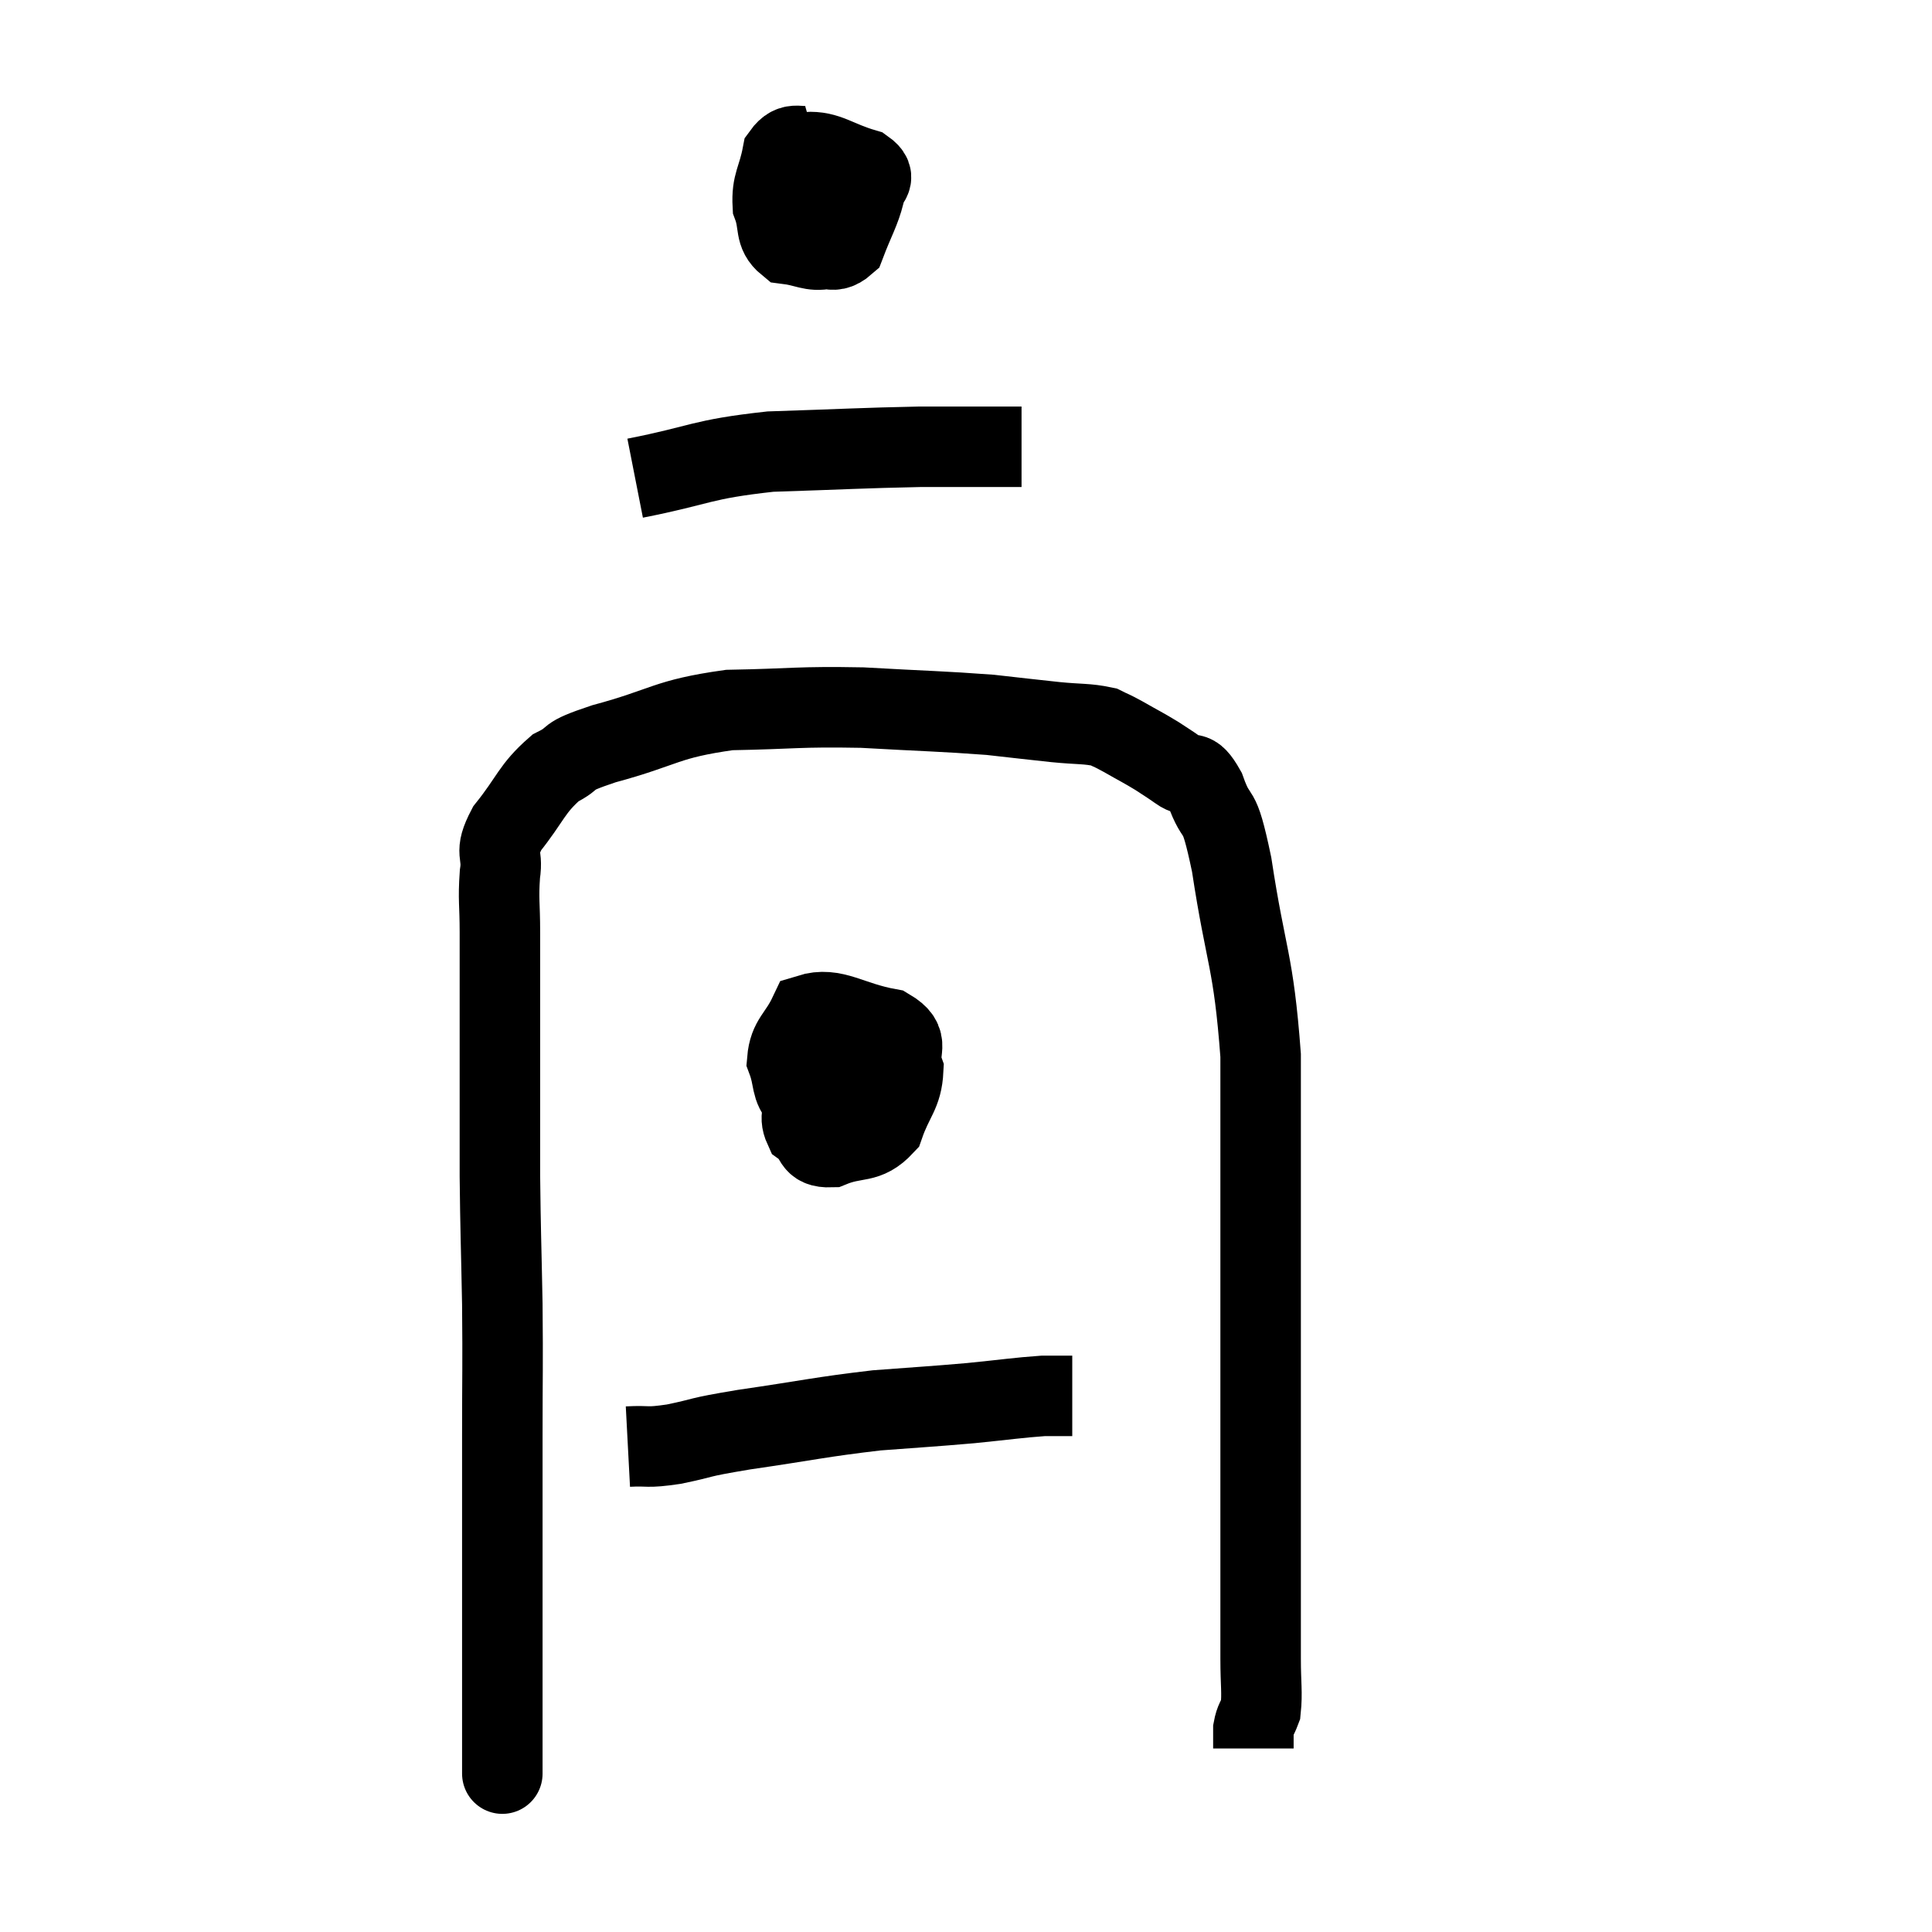 <svg width="48" height="48" viewBox="0 0 48 48" xmlns="http://www.w3.org/2000/svg"><path d="M 12.48 43.2 C 12.48 43.44, 12.48 43.56, 12.48 43.68 C 12.48 43.68, 12.48 43.68, 12.48 43.68 C 12.48 43.68, 12.48 43.68, 12.48 43.68 C 12.48 43.68, 12.48 43.665, 12.48 43.68 C 12.48 43.71, 12.48 44.505, 12.48 43.74 C 12.48 42.18, 12.48 42.63, 12.48 40.62 C 12.48 38.16, 12.48 37.755, 12.48 35.7 C 12.48 34.05, 12.495 34.02, 12.48 32.4 C 12.45 30.81, 12.435 30.63, 12.42 29.22 C 12.42 27.99, 12.42 27.81, 12.42 26.76 C 12.42 25.89, 12.42 25.92, 12.42 25.02 C 12.42 24.09, 12.42 23.985, 12.42 23.16 C 12.42 22.44, 12.375 22.365, 12.42 21.72 C 12.51 21.15, 12.255 21.24, 12.6 20.58 C 13.2 19.83, 13.2 19.605, 13.8 19.08 C 14.4 18.78, 13.92 18.84, 15 18.48 C 16.56 18.06, 16.515 17.865, 18.12 17.64 C 19.77 17.61, 19.8 17.55, 21.42 17.58 C 23.01 17.67, 23.4 17.67, 24.6 17.76 C 25.41 17.85, 25.515 17.865, 26.22 17.94 C 26.82 18, 27 17.97, 27.42 18.06 C 27.66 18.18, 27.57 18.12, 27.9 18.3 C 28.32 18.54, 28.395 18.57, 28.74 18.78 C 29.01 18.96, 28.98 18.93, 29.28 19.14 C 29.61 19.38, 29.61 19.035, 29.94 19.62 C 30.27 20.55, 30.255 19.83, 30.6 21.48 C 30.96 23.85, 31.14 23.82, 31.32 26.22 C 31.32 28.65, 31.32 28.68, 31.32 31.08 C 31.32 33.45, 31.32 33.975, 31.32 35.82 C 31.32 37.14, 31.32 37.455, 31.32 38.46 C 31.32 39.15, 31.32 39.225, 31.32 39.84 C 31.32 40.38, 31.32 40.575, 31.32 40.92 C 31.32 41.07, 31.32 40.83, 31.32 41.22 C 31.32 41.85, 31.365 42.045, 31.32 42.48 C 31.23 42.72, 31.185 42.72, 31.14 42.96 L 31.14 43.44" fill="none" stroke="black" stroke-width="2"></path><path d="M 20.28 3.6 C 19.86 3.72, 19.71 3.465, 19.44 3.84 C 19.32 4.47, 19.17 4.545, 19.2 5.1 C 19.38 5.58, 19.23 5.79, 19.56 6.06 C 20.04 6.12, 20.16 6.255, 20.52 6.18 C 20.76 5.97, 20.85 6.165, 21 5.76 C 21.06 5.16, 21.09 4.935, 21.12 4.56 C 21.12 4.41, 21.345 4.41, 21.12 4.26 C 20.67 4.11, 20.58 3.945, 20.22 3.96 C 19.95 4.14, 19.845 3.945, 19.68 4.32 C 19.62 4.89, 19.47 5.025, 19.56 5.46 C 19.8 5.76, 19.68 5.91, 20.04 6.06 C 20.52 6.06, 20.64 6.375, 21 6.06 C 21.24 5.43, 21.36 5.265, 21.48 4.8 C 21.48 4.5, 21.84 4.455, 21.48 4.2 C 20.76 3.99, 20.565 3.75, 20.04 3.78 C 19.71 4.05, 19.56 3.99, 19.38 4.32 L 19.32 5.1" fill="none" stroke="black" stroke-width="2"></path><path d="M 15.78 11.88 C 17.46 11.55, 17.37 11.415, 19.14 11.22 C 21 11.16, 21.39 11.13, 22.86 11.1 C 23.94 11.1, 24.39 11.1, 25.02 11.1 C 25.2 11.1, 25.29 11.1, 25.38 11.1 L 25.38 11.1" fill="none" stroke="black" stroke-width="2"></path><path d="M 21.42 26.7 C 20.94 26.73, 20.805 26.64, 20.46 26.76 C 20.25 26.97, 20.16 26.865, 20.04 27.18 C 20.01 27.6, 19.83 27.69, 19.98 28.02 C 20.31 28.26, 20.145 28.515, 20.64 28.5 C 21.3 28.23, 21.51 28.44, 21.96 27.96 C 22.2 27.27, 22.41 27.18, 22.44 26.58 C 22.26 26.07, 22.665 25.905, 22.08 25.56 C 21.09 25.38, 20.73 25.005, 20.1 25.2 C 19.83 25.77, 19.605 25.815, 19.56 26.34 C 19.74 26.82, 19.635 27.015, 19.92 27.3 C 20.31 27.39, 20.34 27.615, 20.7 27.48 C 21.03 27.12, 21.195 26.94, 21.36 26.76 C 21.36 26.76, 21.465 26.79, 21.36 26.76 C 21.15 26.7, 21.06 26.625, 20.94 26.64 L 20.88 26.82" fill="none" stroke="black" stroke-width="2"></path><path d="M 15.6 35.94 C 16.17 35.91, 16.02 35.985, 16.74 35.88 C 17.61 35.7, 17.22 35.73, 18.48 35.52 C 20.13 35.28, 20.37 35.205, 21.78 35.04 C 22.95 34.95, 23.085 34.95, 24.12 34.86 C 25.02 34.77, 25.29 34.725, 25.92 34.68 C 26.28 34.68, 26.46 34.68, 26.64 34.68 L 26.64 34.68" fill="none" stroke="black" stroke-width="2"></path></svg>